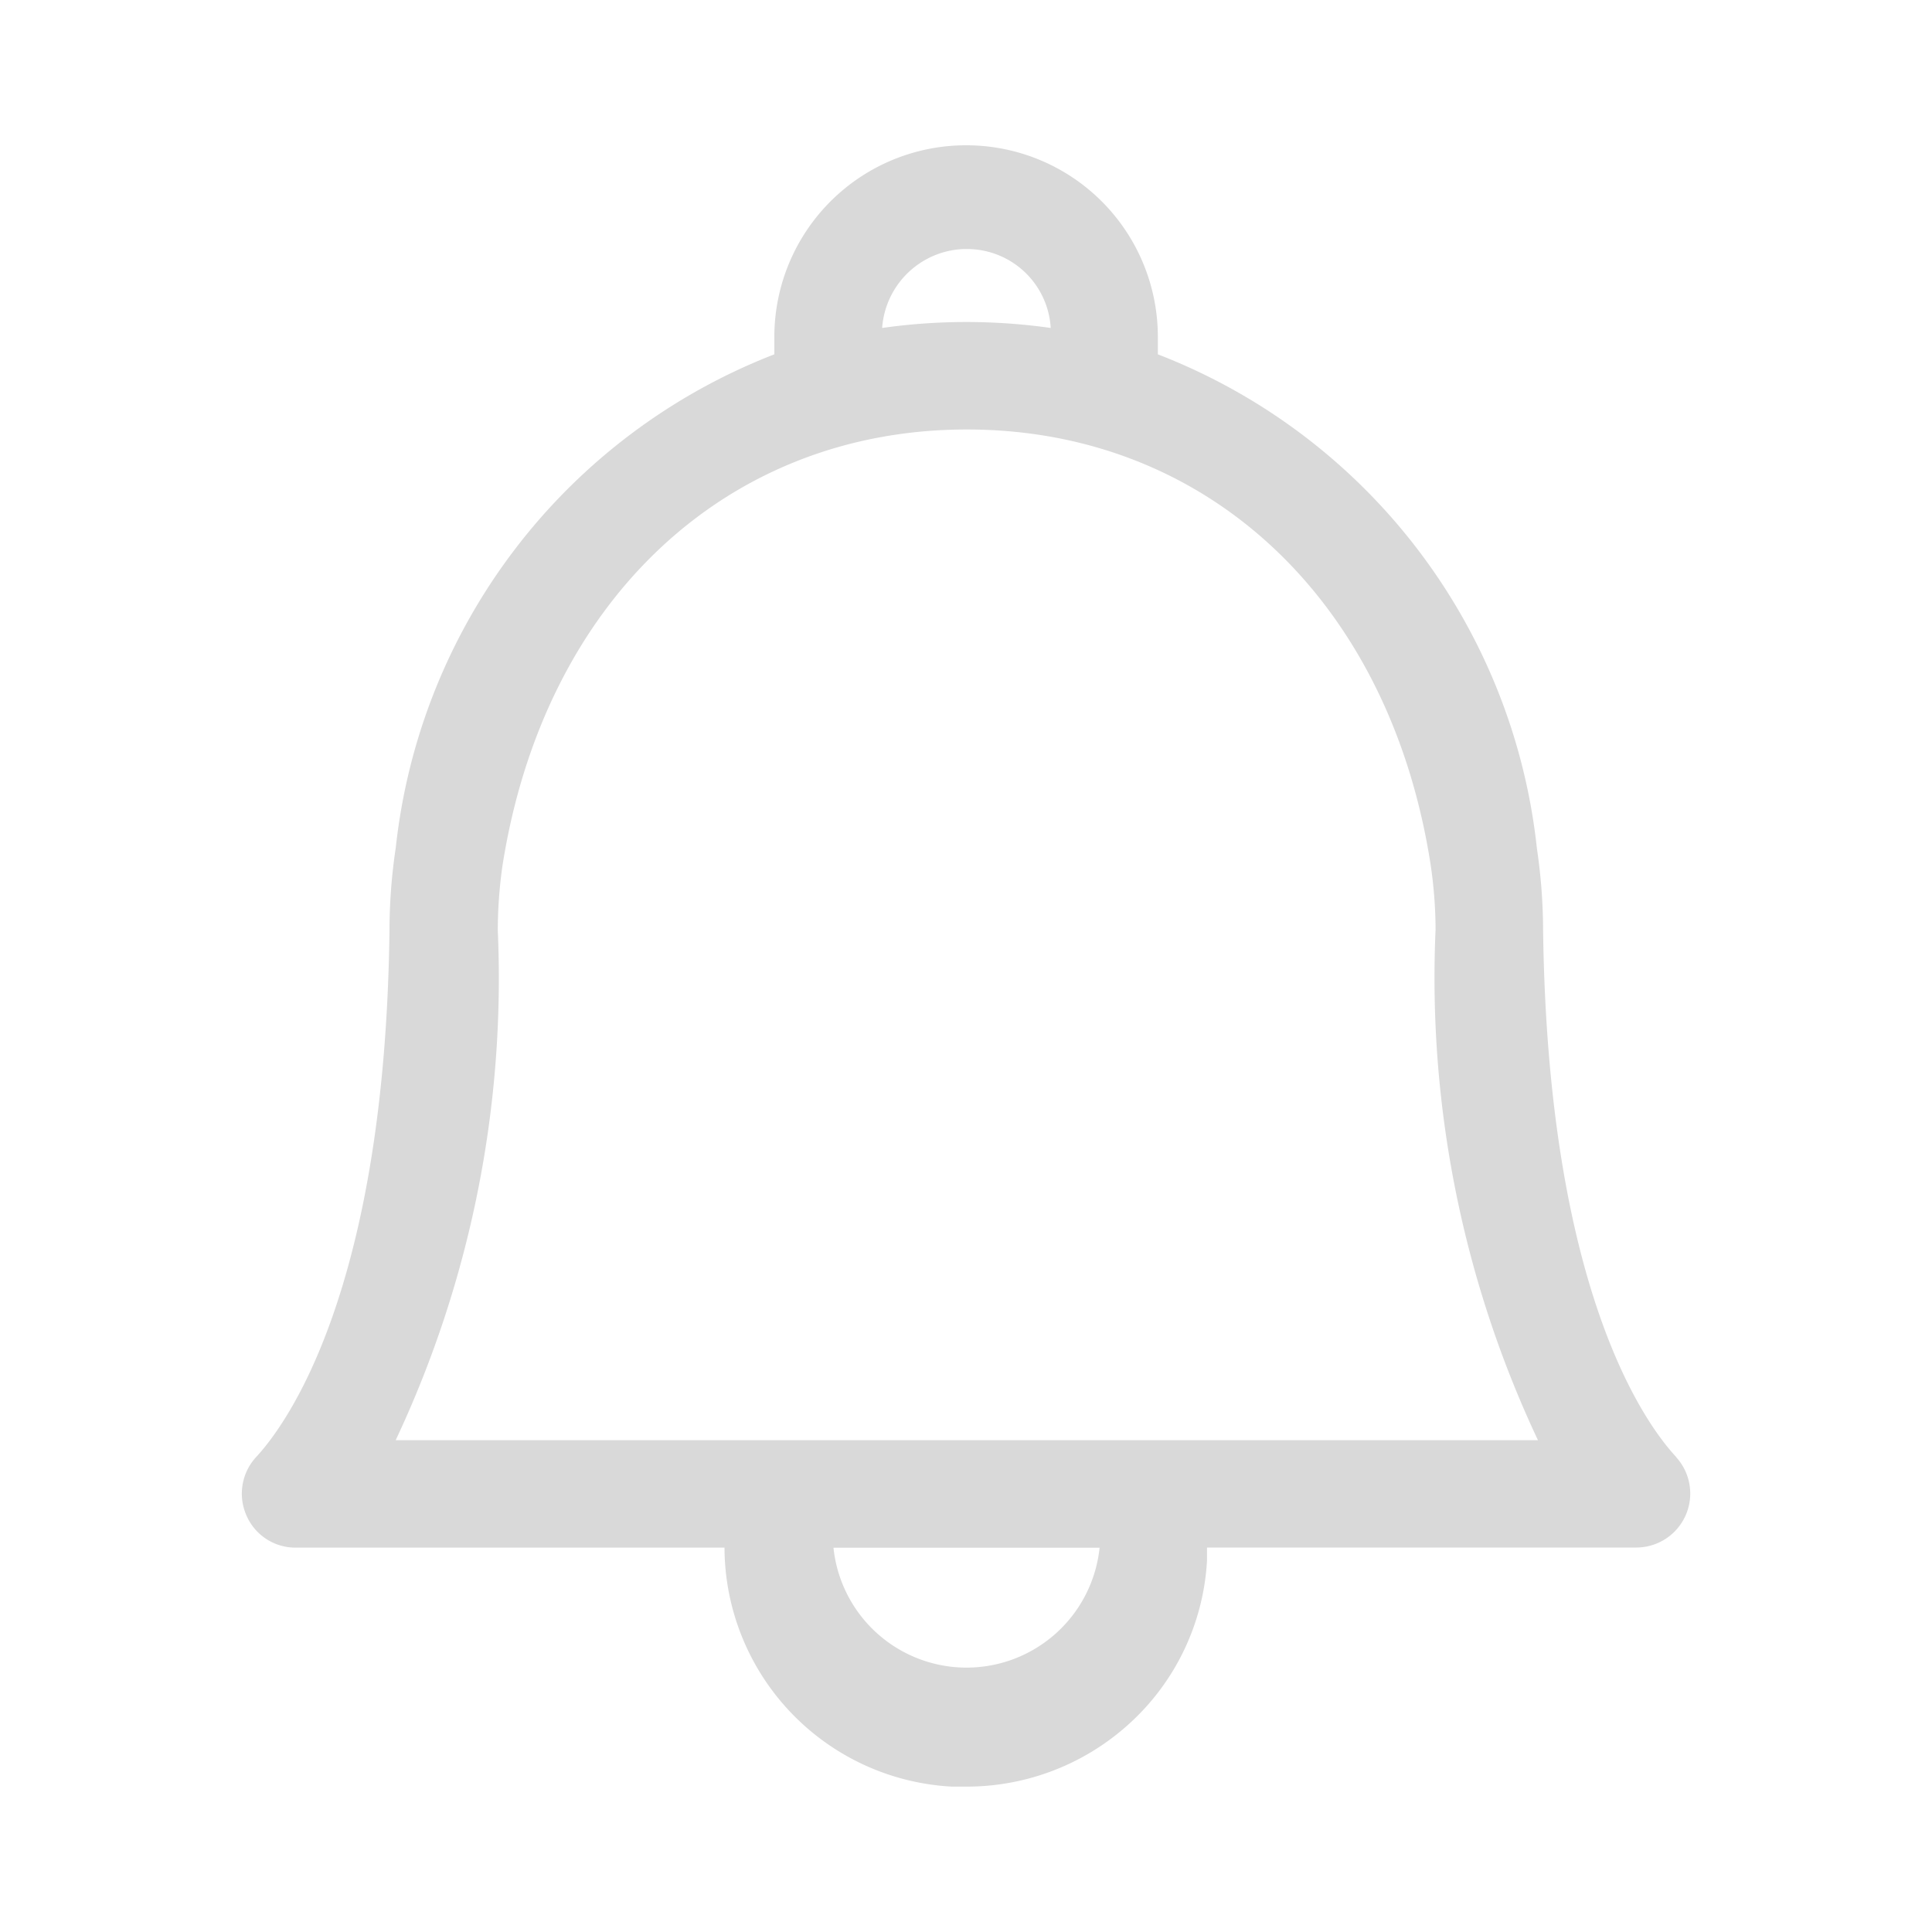 <svg height="20" viewBox="0 0 20 20" width="20" xmlns="http://www.w3.org/2000/svg"><path d="m0 0h20v20h-20z" fill="none"/><path d="m12.292 2.318c-.312-.332-1.333-1.71-1.381-5.464a5.858 5.858 0 0 0 -.064-.839 6.194 6.194 0 0 0 -3.924-5.115v-.187a1.983 1.983 0 0 0 -1.985-1.977 1.984 1.984 0 0 0 -1.985 1.973v.191a6.193 6.193 0 0 0 -3.919 5.107 5.811 5.811 0 0 0 -.065.844c-.044 3.739-1.069 5.129-1.382 5.466a.558.558 0 0 0 -.1.6.552.552 0 0 0 .509.336h4.441a2.486 2.486 0 0 0 2.354 2.474h.148a2.5 2.5 0 0 0 1.661-.627 2.465 2.465 0 0 0 .832-1.714v-.134h4.444a.559.559 0 0 0 .413-.935zm-5.972.936a1.385 1.385 0 0 1 -2.755 0zm4.539-1.113h-11.826a11.229 11.229 0 0 0 1.057-5.276 4.8 4.8 0 0 1 .05-.681c.434-2.737 2.32-4.506 4.806-4.506s4.375 1.768 4.8 4.5a4.666 4.666 0 0 1 .052.677 11.232 11.232 0 0 0 1.06 5.286zm-5.945-12.331h.023a.868.868 0 0 1 .877.817 6.219 6.219 0 0 0 -1.745 0 .88.88 0 0 1 .845-.817z" fill="#d9d9d9" transform="translate(5.063 12.768)"/></svg>